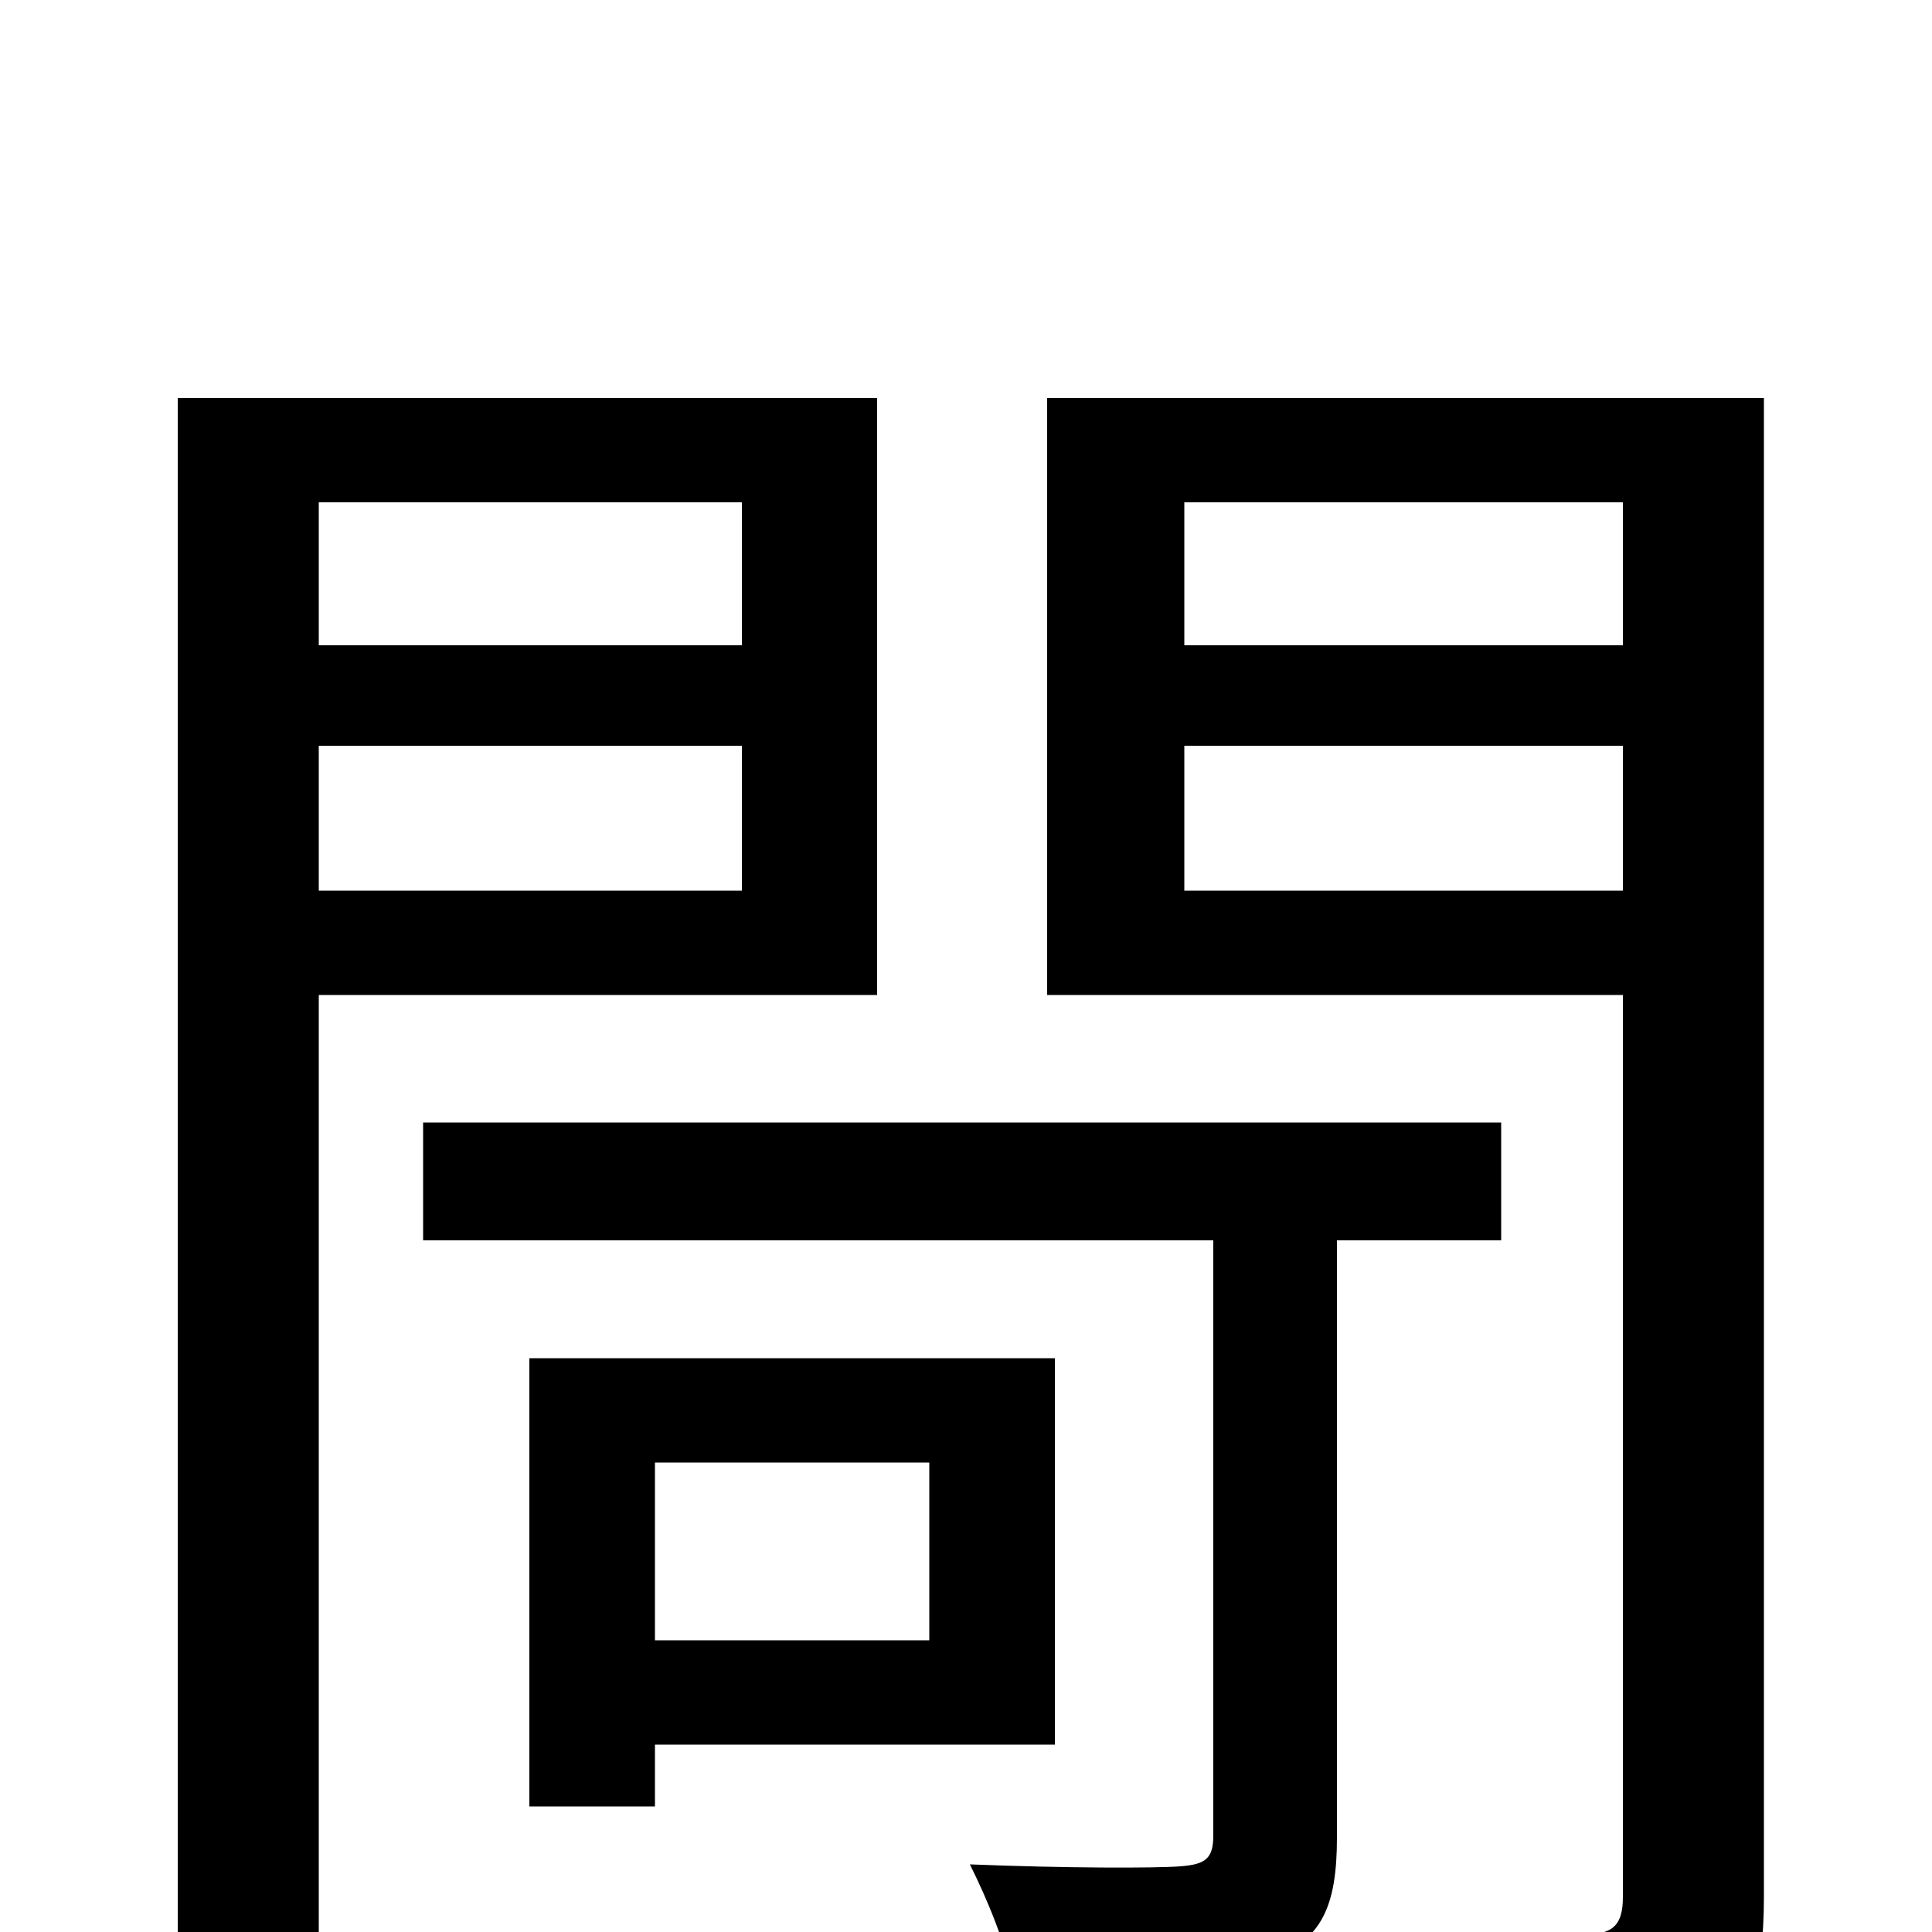 <svg xmlns="http://www.w3.org/2000/svg" viewBox="0 -1000 1000 1000">
	<path fill="#000000" d="M384 -740V-666H165V-740ZM165 -539V-614H384V-539ZM454 -485V-794H92V78H165V-485ZM481 -243V-151H339V-243ZM546 -97V-297H274V-65H339V-97ZM777 -358V-419H219V-358H628V-50C628 -38 624 -35 611 -34C598 -33 552 -33 502 -35C511 -17 521 7 524 25C589 25 631 24 658 14C684 4 692 -13 692 -49V-358ZM613 -539V-614H840V-539ZM840 -740V-666H613V-740ZM913 -794H542V-485H840V-18C840 -4 835 1 822 1C809 2 766 2 721 0C731 20 740 55 743 74C808 75 851 73 877 60C905 48 913 24 913 -18Z"/>
</svg>